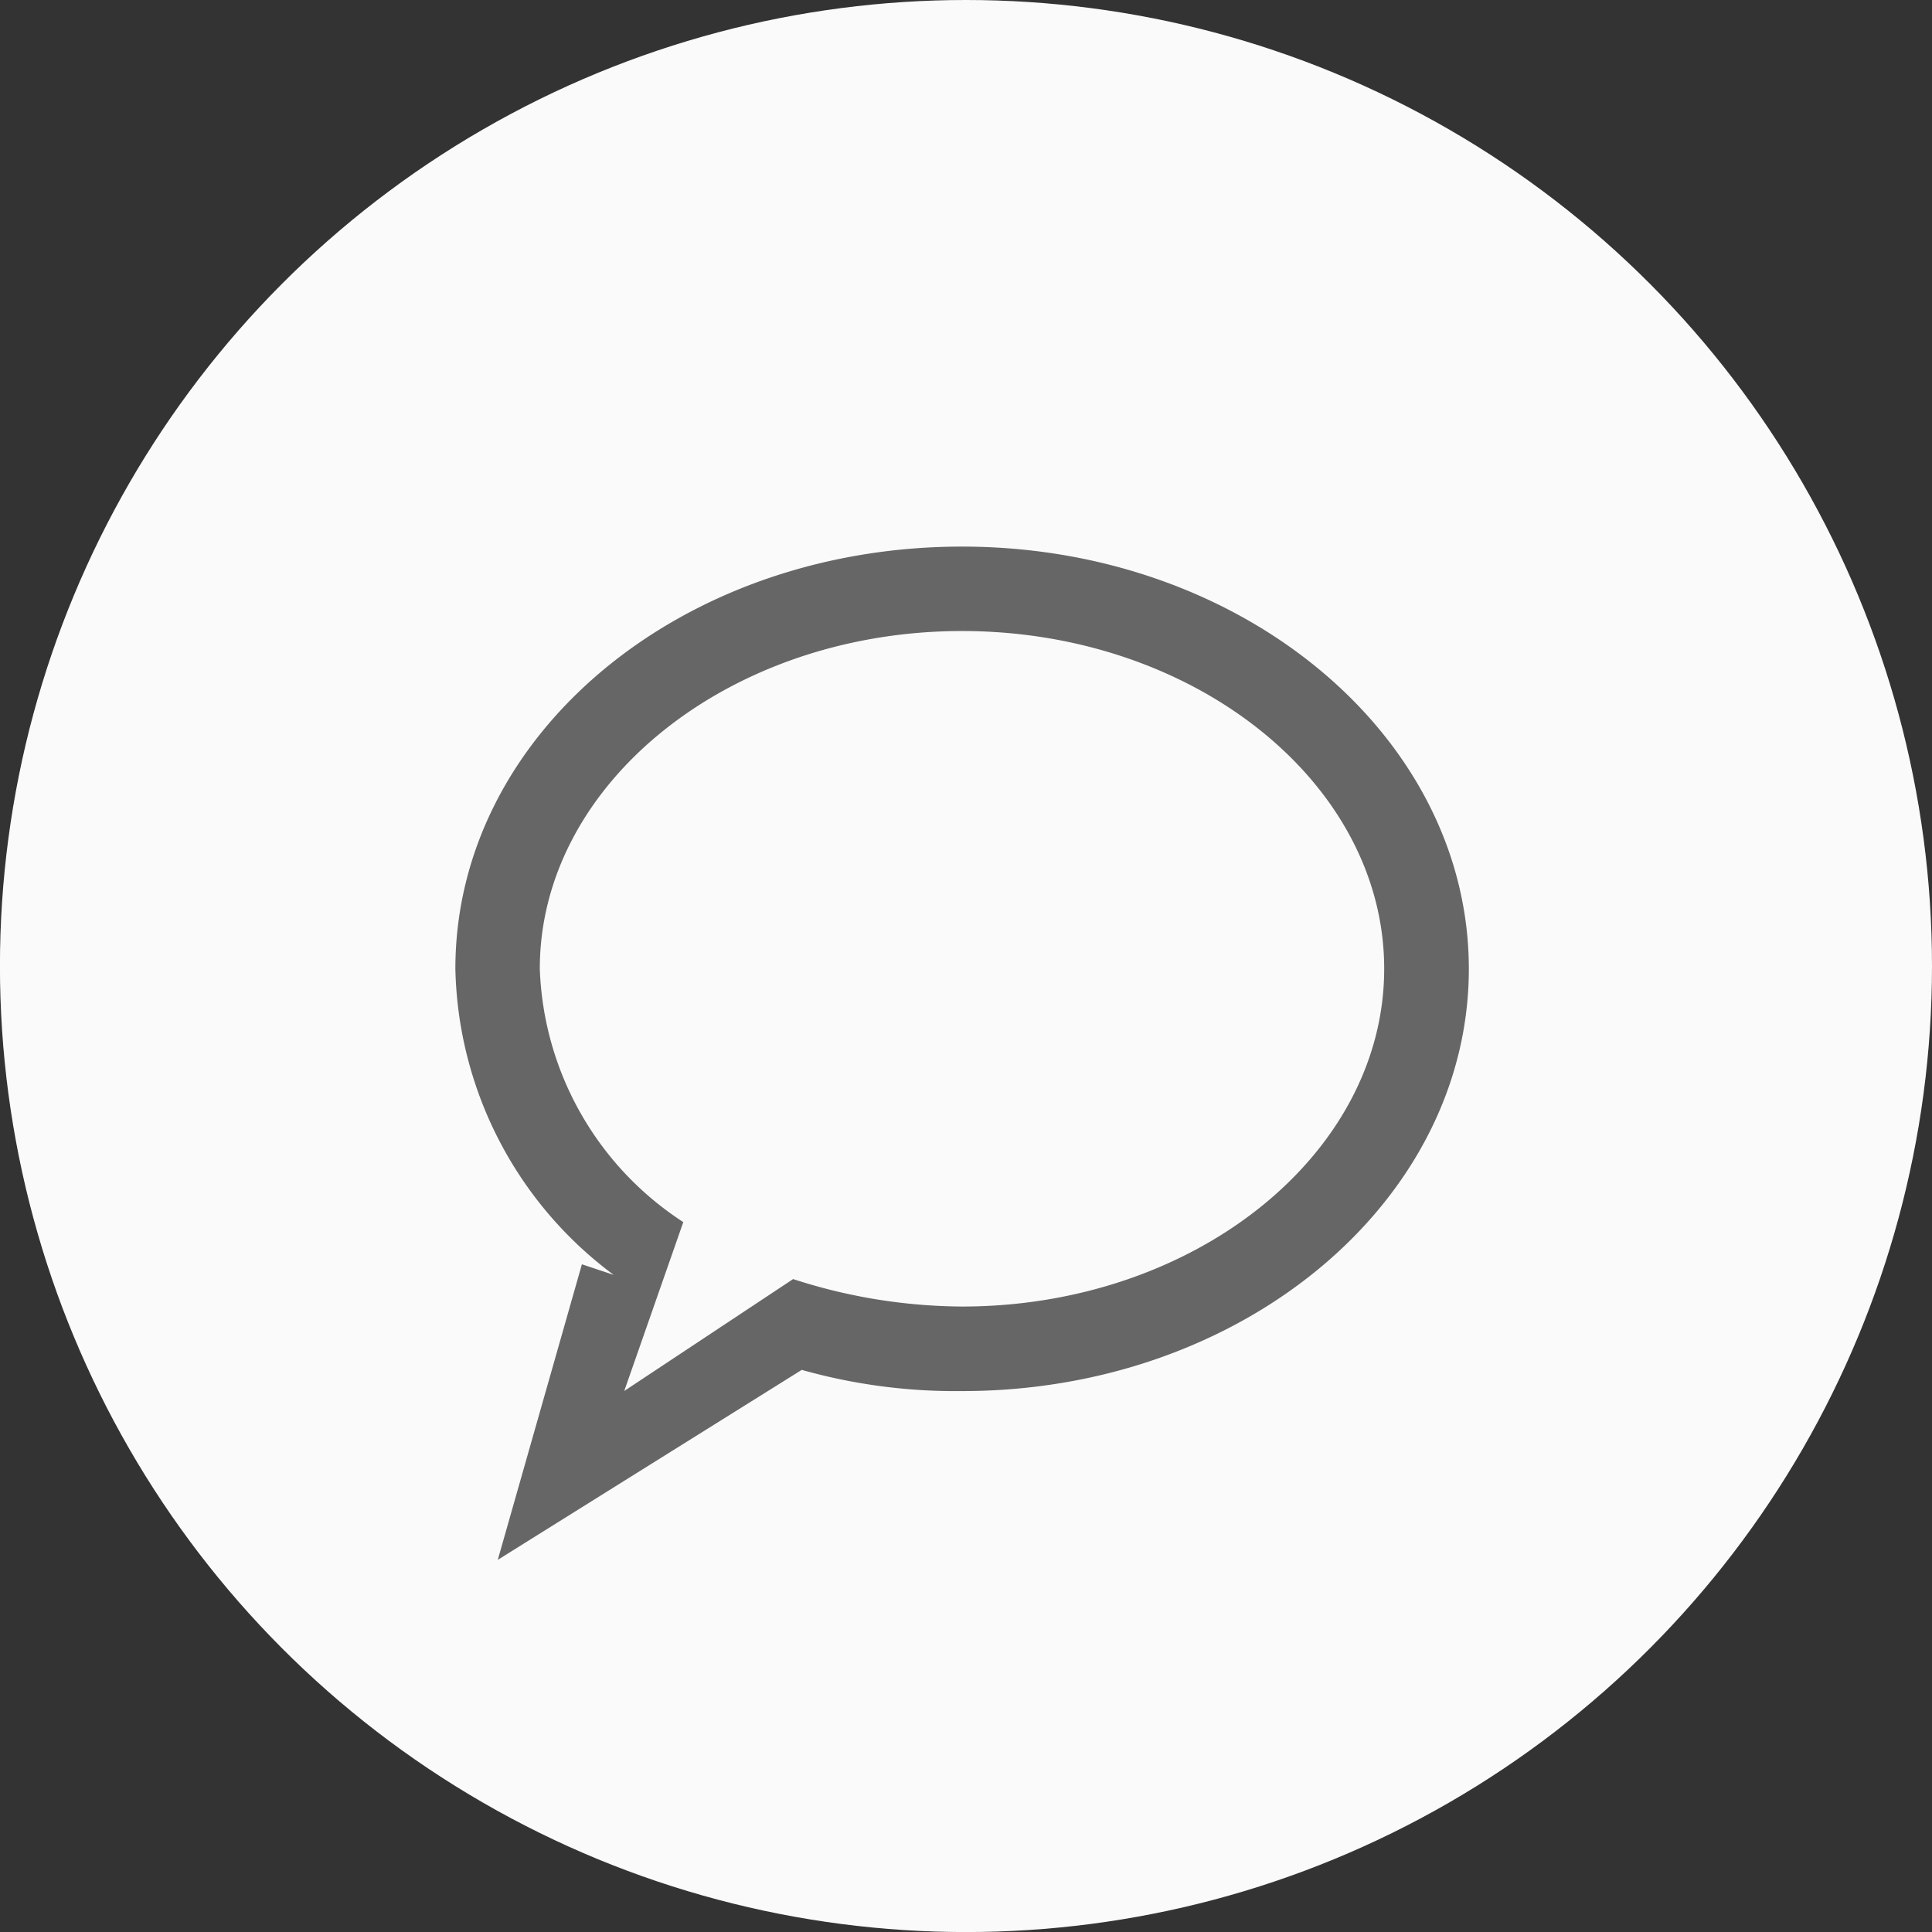 <svg xmlns="http://www.w3.org/2000/svg" viewBox="0 0 36.449 36.449">
  <rect x="0" y="0" width="36.449" height="36.449" fill="#333333" stroke="none"/>
  <defs>
    <style>
      .cls-1 {
        fill: #fafafa;
      }

      .cls-2 {
        fill: #666;
        fill-rule: evenodd;
      }
    </style>
  </defs>
  <g id="Group_15127" data-name="Group 15127" transform="translate(-452.109 -379)">
    <circle id="Ellipse_254" data-name="Ellipse 254" class="cls-1" cx="18.225" cy="18.225" r="18.225" transform="translate(452.108 379)"/>
    <path id="Path_136" data-name="Path 136" class="cls-2" d="M9.558,0C4.261,0,0,3.544,0,7.965A7.381,7.381,0,0,0,2.987,13.74l-.6-.2L.8,19.116l5.735-3.584a10.69,10.69,0,0,0,3.027.4c5.3,0,9.558-3.584,9.558-7.965S14.855,0,9.558,0Zm0,14.337a10.469,10.469,0,0,1-3.186-.518L3.186,15.93,4.3,12.744A5.942,5.942,0,0,1,1.593,7.965c0-3.5,3.584-6.372,7.965-6.372s7.965,2.867,7.965,6.372S13.939,14.337,9.558,14.337Z" transform="translate(460.7 389.312)"/>
  </g>
</svg>
